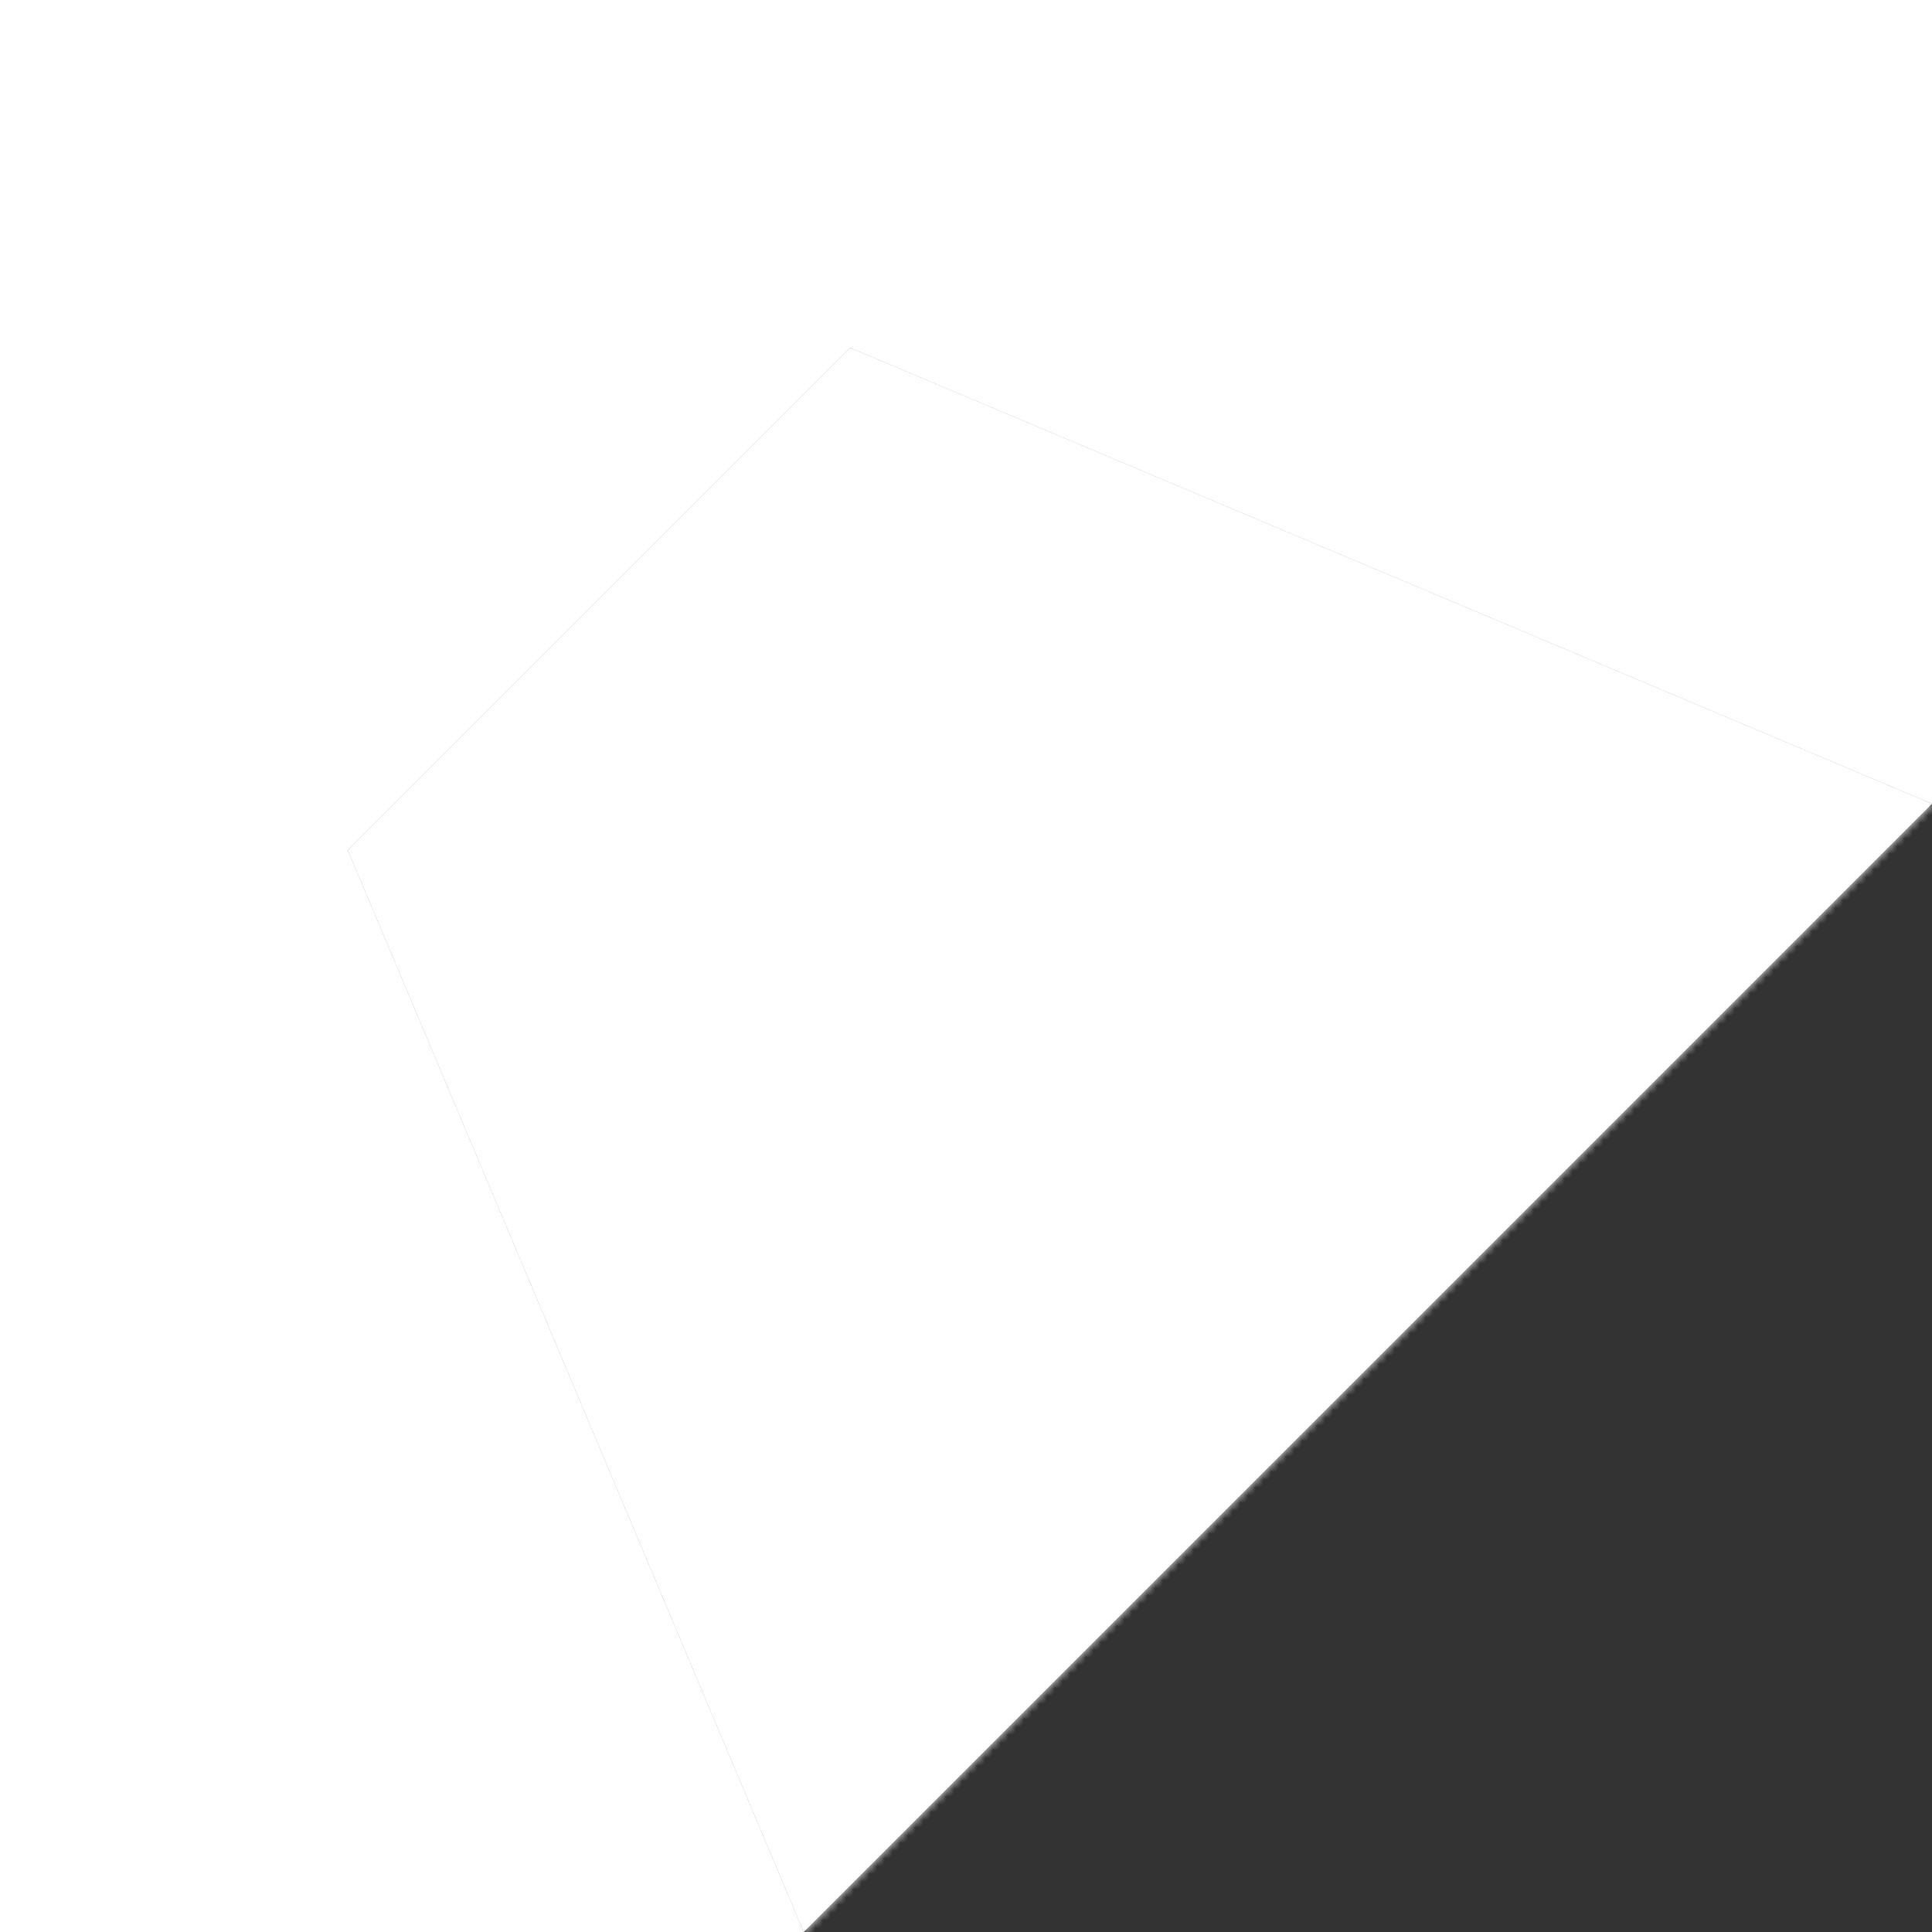 <svg width="80" height="80" viewBox="0 0 250 250" fill="none" xmlns="http://www.w3.org/2000/svg">
<rect x="0" y="0" width="250" height="250" fill="#333333" stroke="none"/>
<path d="M-1.52588e-05 -2.40413e-05L-3.93001e-05 110L45 110L110 45L110 0L-1.52588e-05 -2.40413e-05Z" fill="url(#paint0_linear_384_3503)"/>
<path fill-rule="evenodd" clip-rule="evenodd" d="M2.44784e-05 250L6.81898e-05 110L45 110L104 250L2.44784e-05 250Z" fill="url(#paint1_linear_384_3503)"/>
<mask id="path-3-inside-1_384_3503" fill="white">
<path fill-rule="evenodd" clip-rule="evenodd" d="M177 177L104 250L45 110L110 45L250 104L177 177Z"/>
</mask>
<path fill-rule="evenodd" clip-rule="evenodd" d="M177 177L104 250L45 110L110 45L250 104L177 177Z" fill="url(#paint2_linear_384_3503)"/>
<path d="M104 250L104.707 250.707L103.656 251.758L103.079 250.388L104 250ZM177 177L176.293 176.293L177 177ZM45 110L44.078 110.388L43.817 109.768L44.293 109.293L45 110ZM110 45L109.293 44.293L109.769 43.817L110.388 44.078L110 45ZM250 104L250.388 103.078L251.758 103.656L250.707 104.707L250 104ZM103.293 249.293L176.293 176.293L177.707 177.707L104.707 250.707L103.293 249.293ZM45.922 109.612L104.922 249.612L103.079 250.388L44.078 110.388L45.922 109.612ZM110.707 45.707L45.707 110.707L44.293 109.293L109.293 44.293L110.707 45.707ZM249.612 104.921L109.612 45.922L110.388 44.078L250.388 103.078L249.612 104.921ZM176.293 176.293L249.293 103.293L250.707 104.707L177.707 177.707L176.293 176.293Z" fill="url(#paint3_linear_384_3503)" mask="url(#path-3-inside-1_384_3503)"/>
<path fill-rule="evenodd" clip-rule="evenodd" d="M250 104L250 4.73666e-05L110 2.28882e-05L110 45L250 104Z" fill="url(#paint4_linear_384_3503)"/>
<defs>
<linearGradient id="paint0_linear_384_3503" x1="110" y1="-6.49676e-08" x2="2.24974e-06" y2="110" gradientUnits="userSpaceOnUse">
<stop stop-color="white" />
<stop offset="1" stop-color="white" />
</linearGradient>
<linearGradient id="paint1_linear_384_3503" x1="0" y1="250" x2="38.709" y2="121.676" gradientUnits="userSpaceOnUse">
<stop stop-color="white" />
<stop offset="1" stop-color="white" />
</linearGradient>
<linearGradient id="paint2_linear_384_3503" x1="45" y1="250" x2="250" y2="45" gradientUnits="userSpaceOnUse">
<stop stop-color="white" />
<stop offset="1" stop-color="white" />
</linearGradient>
<linearGradient id="paint3_linear_384_3503" x1="45" y1="135.2" x2="135.2" y2="45" gradientUnits="userSpaceOnUse">
<stop stop-color="white" />
<stop offset="1" stop-color="white" />
</linearGradient>
<linearGradient id="paint4_linear_384_3503" x1="250" y1="1.36142e-05" x2="121.676" y2="38.709" gradientUnits="userSpaceOnUse">
<stop stop-color="white" />
<stop offset="1" stop-color="white" />
</linearGradient>
</defs>
</svg>
